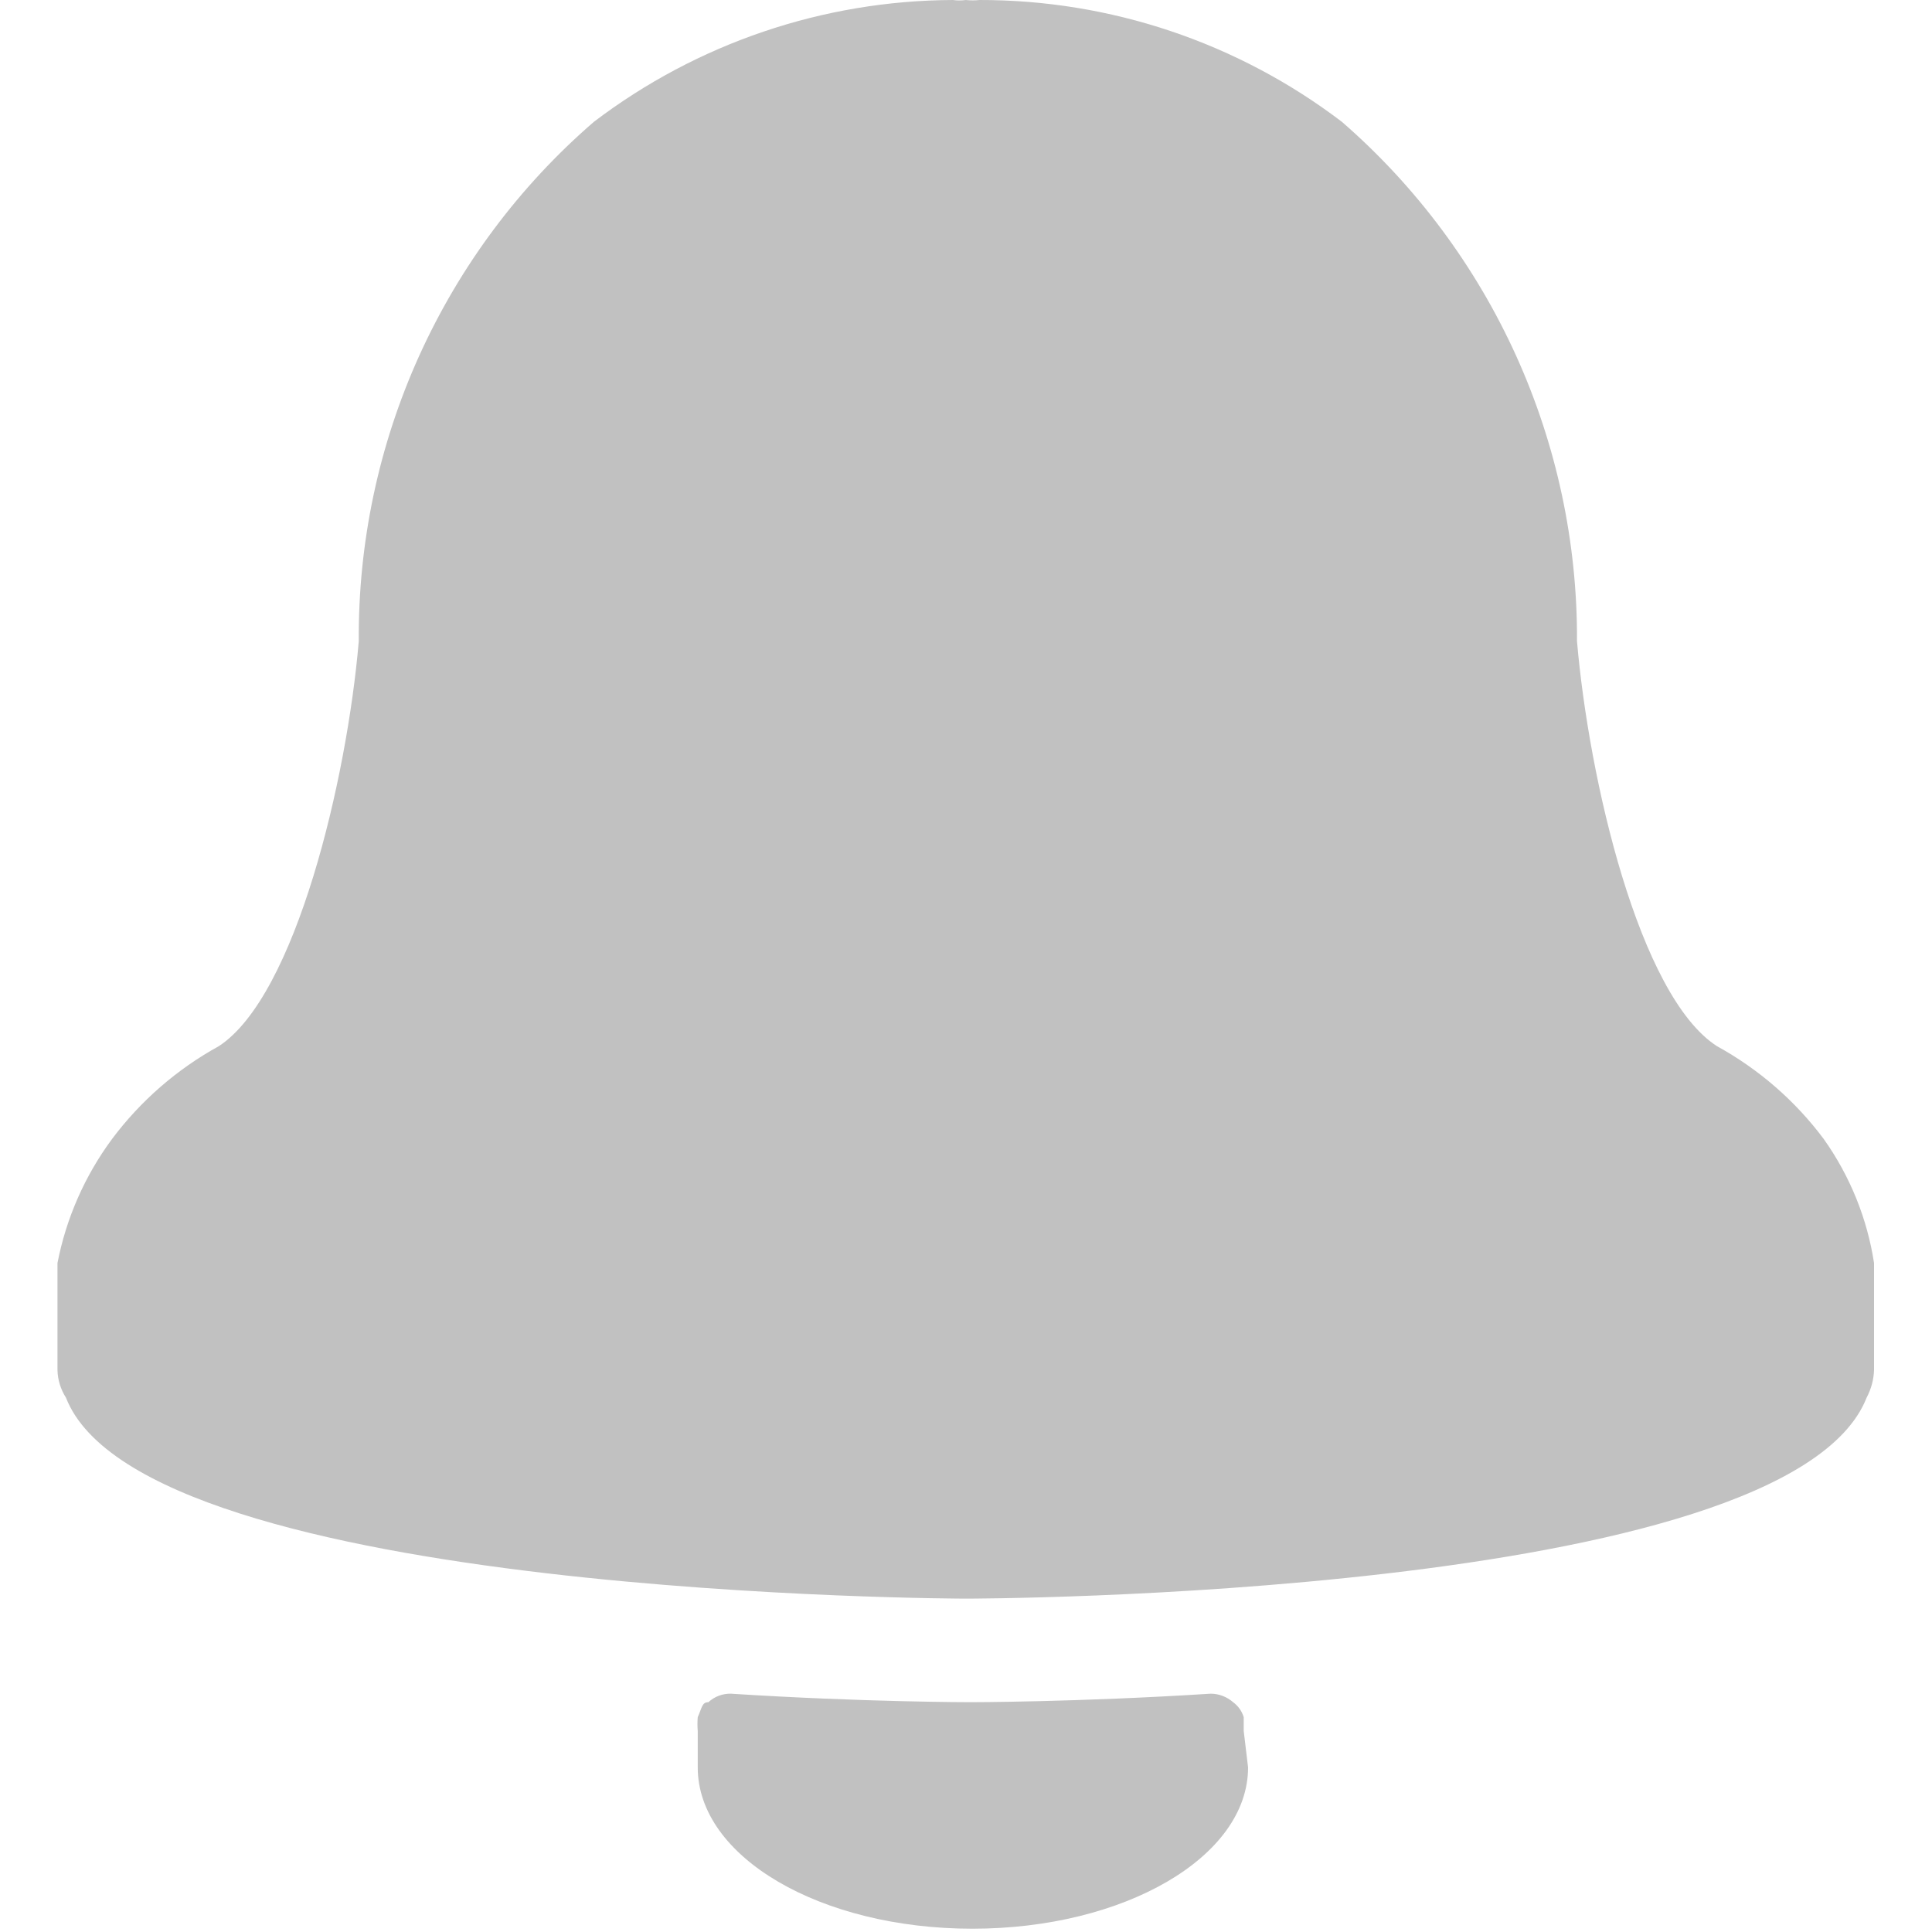 <svg width="20" height="20" viewBox="0 0 20 20" fill="none" xmlns="http://www.w3.org/2000/svg">
<path d="M18.88 11.792C18.585 11.396 18.207 11.068 17.774 10.83C16.967 10.31 16.447 8.064 16.325 6.637C16.33 5.619 16.115 4.611 15.695 3.683C15.275 2.756 14.66 1.929 13.891 1.261C12.814 0.441 11.496 -0.002 10.141 1.03691e-05C10.094 0.005 10.045 0.005 9.998 1.03691e-05C9.954 0.006 9.909 0.006 9.865 1.03691e-05C8.522 0.005 7.217 0.448 6.148 1.261C5.377 1.927 4.761 2.753 4.34 3.682C3.92 4.61 3.707 5.618 3.714 6.637C3.593 8.064 3.062 10.31 2.265 10.83C1.832 11.068 1.455 11.396 1.159 11.792C0.878 12.172 0.685 12.611 0.595 13.075V14.181C0.597 14.284 0.628 14.383 0.683 14.469C1.491 16.538 9.998 16.549 9.998 16.549C9.998 16.549 18.504 16.549 19.323 14.469C19.37 14.38 19.397 14.282 19.4 14.181V13.075C19.329 12.613 19.151 12.174 18.88 11.792Z" fill="#C1C1C1"/>
<path d="M12.875 17.92C12.875 17.92 12.875 17.798 12.875 17.776C12.856 17.714 12.818 17.66 12.765 17.621C12.701 17.565 12.618 17.533 12.533 17.533C11.15 17.621 10.044 17.621 10.044 17.621C10.044 17.621 8.937 17.621 7.566 17.533C7.48 17.531 7.396 17.563 7.333 17.621C7.267 17.621 7.267 17.677 7.223 17.776C7.219 17.824 7.219 17.872 7.223 17.92V18.296C7.223 19.225 8.495 19.966 10.066 19.966C11.636 19.966 12.92 19.225 12.92 18.296L12.875 17.92Z" fill="#C1C1C1"/>
</svg>
